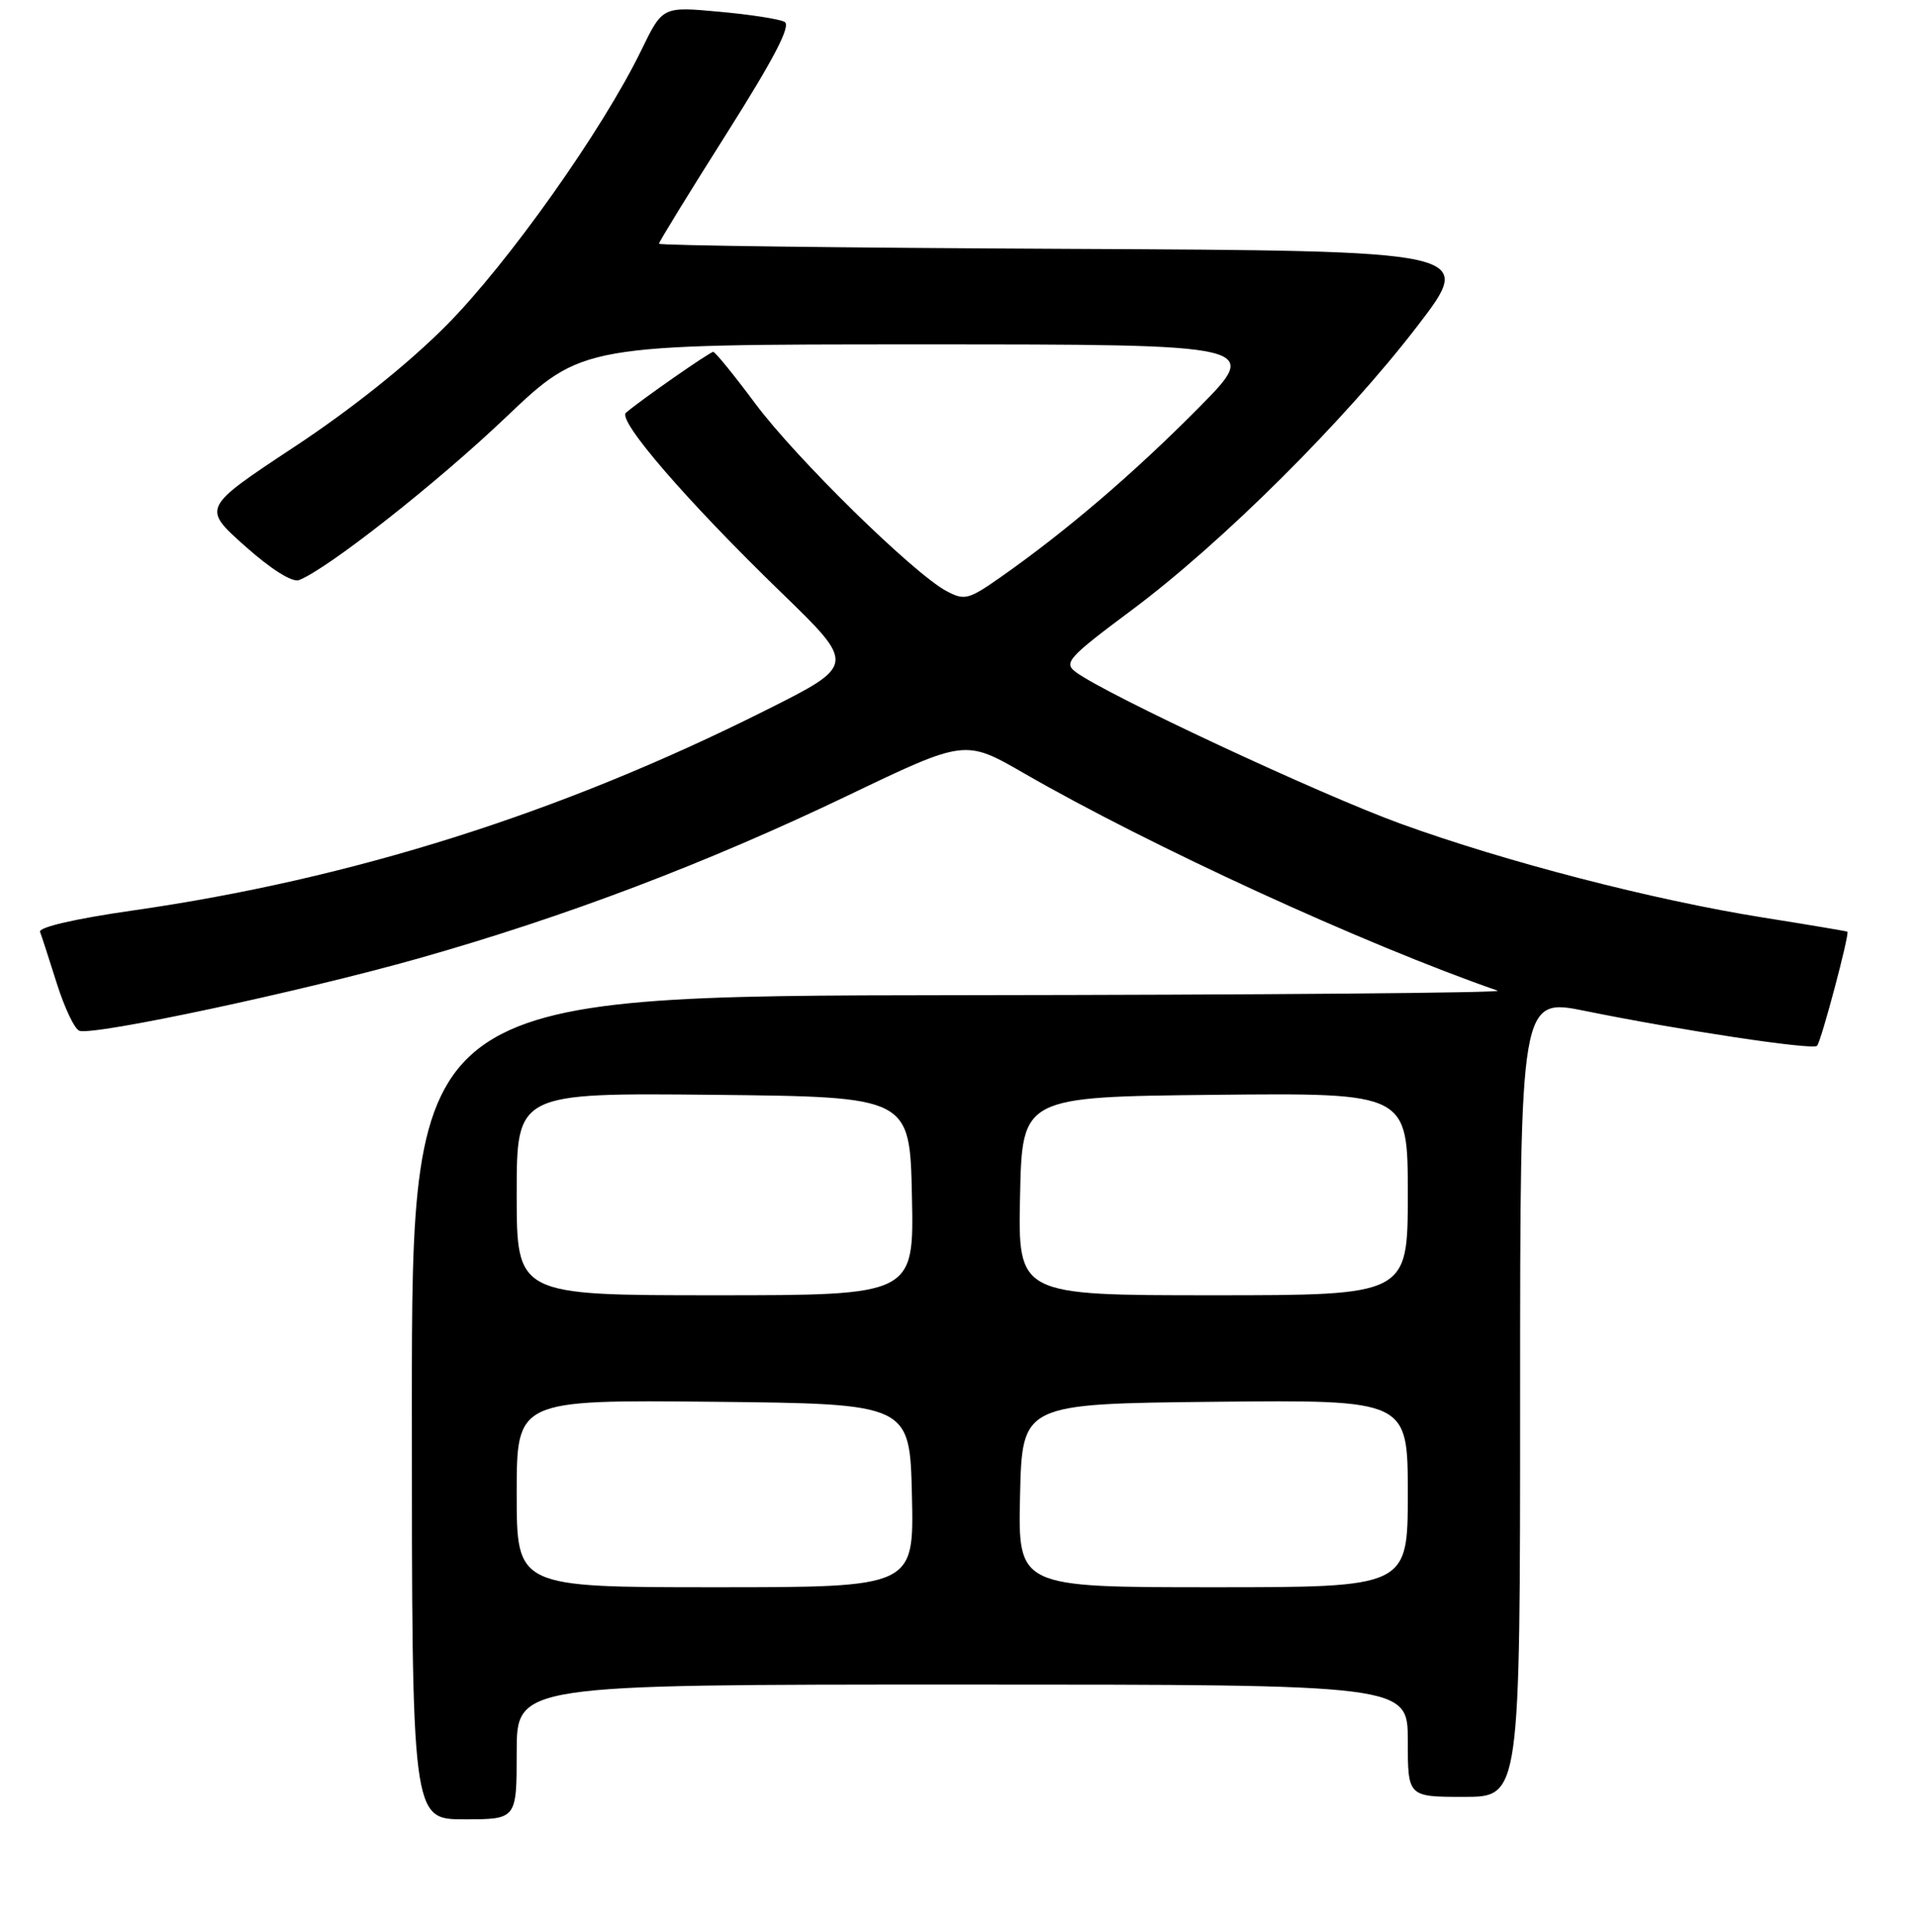 <?xml version="1.0" encoding="UTF-8" standalone="no"?>
<!DOCTYPE svg PUBLIC "-//W3C//DTD SVG 1.1//EN" "http://www.w3.org/Graphics/SVG/1.1/DTD/svg11.dtd" >
<svg xmlns="http://www.w3.org/2000/svg" xmlns:xlink="http://www.w3.org/1999/xlink" version="1.1" viewBox="0 0 256 258">
 <g >
 <path fill="currentColor"
d=" M 69.00 234.00 C 69.00 225.00 69.00 225.00 128.50 225.00 C 188.00 225.00 188.00 225.00 188.00 232.50 C 188.00 240.00 188.00 240.00 195.50 240.00 C 203.00 240.00 203.00 240.00 203.00 186.63 C 203.00 133.26 203.00 133.26 211.75 135.04 C 224.43 137.62 242.06 140.27 242.65 139.69 C 243.19 139.14 247.04 124.67 246.70 124.44 C 246.59 124.37 241.55 123.52 235.50 122.56 C 220.75 120.21 201.01 115.10 186.99 110.00 C 176.19 106.07 147.69 92.76 143.67 89.77 C 142.00 88.53 142.61 87.84 151.17 81.46 C 163.21 72.48 179.61 56.16 189.32 43.50 C 196.98 33.50 196.98 33.50 142.49 33.24 C 112.52 33.10 88.00 32.79 88.00 32.55 C 88.00 32.31 92.06 25.70 97.02 17.86 C 103.42 7.74 105.67 3.40 104.77 2.92 C 104.07 2.54 100.12 1.93 95.99 1.56 C 88.48 0.87 88.48 0.87 85.65 6.69 C 80.49 17.32 67.90 35.10 59.62 43.45 C 54.52 48.59 46.94 54.65 39.24 59.73 C 26.99 67.83 26.99 67.83 32.72 72.94 C 36.20 76.04 39.03 77.82 39.93 77.48 C 43.73 76.01 58.31 64.55 67.54 55.75 C 77.78 46.00 77.78 46.00 123.12 46.00 C 168.46 46.00 168.46 46.00 159.98 54.56 C 151.40 63.22 142.42 70.91 133.75 77.00 C 129.33 80.11 128.82 80.24 126.38 78.94 C 121.96 76.57 106.27 61.18 100.86 53.90 C 98.03 50.10 95.51 47.00 95.25 47.00 C 94.79 47.00 85.50 53.48 83.59 55.13 C 82.42 56.15 91.70 66.90 104.35 79.16 C 114.32 88.83 114.32 88.83 102.13 94.93 C 74.83 108.62 47.02 117.41 17.73 121.61 C 10.04 122.71 5.11 123.85 5.35 124.47 C 5.57 125.04 6.57 128.14 7.59 131.37 C 8.61 134.59 9.95 137.43 10.59 137.67 C 12.43 138.38 40.23 132.44 56.00 127.98 C 75.54 122.44 94.31 115.32 113.19 106.27 C 128.87 98.75 128.87 98.75 136.69 103.25 C 153.73 113.07 182.12 126.10 200.00 132.32 C 200.82 132.61 168.54 132.88 128.25 132.92 C 55.00 133.00 55.00 133.00 55.00 188.00 C 55.00 243.00 55.00 243.00 62.00 243.00 C 69.00 243.00 69.00 243.00 69.00 234.00 Z  M 69.00 199.48 C 69.00 186.97 69.00 186.97 95.25 187.23 C 121.50 187.50 121.50 187.50 121.78 199.75 C 122.06 212.00 122.06 212.00 95.53 212.00 C 69.00 212.00 69.00 212.00 69.00 199.48 Z  M 136.22 199.75 C 136.50 187.50 136.50 187.50 162.25 187.23 C 188.00 186.97 188.00 186.97 188.00 199.48 C 188.00 212.00 188.00 212.00 161.97 212.00 C 135.94 212.00 135.94 212.00 136.22 199.75 Z  M 69.00 159.48 C 69.00 145.97 69.00 145.97 95.25 146.23 C 121.50 146.50 121.50 146.50 121.78 159.75 C 122.06 173.00 122.06 173.00 95.53 173.00 C 69.00 173.00 69.00 173.00 69.00 159.48 Z  M 136.22 159.75 C 136.50 146.50 136.50 146.50 162.25 146.23 C 188.00 145.97 188.00 145.97 188.00 159.48 C 188.00 173.00 188.00 173.00 161.97 173.00 C 135.94 173.00 135.94 173.00 136.22 159.75 Z "/>
</g>
</svg>